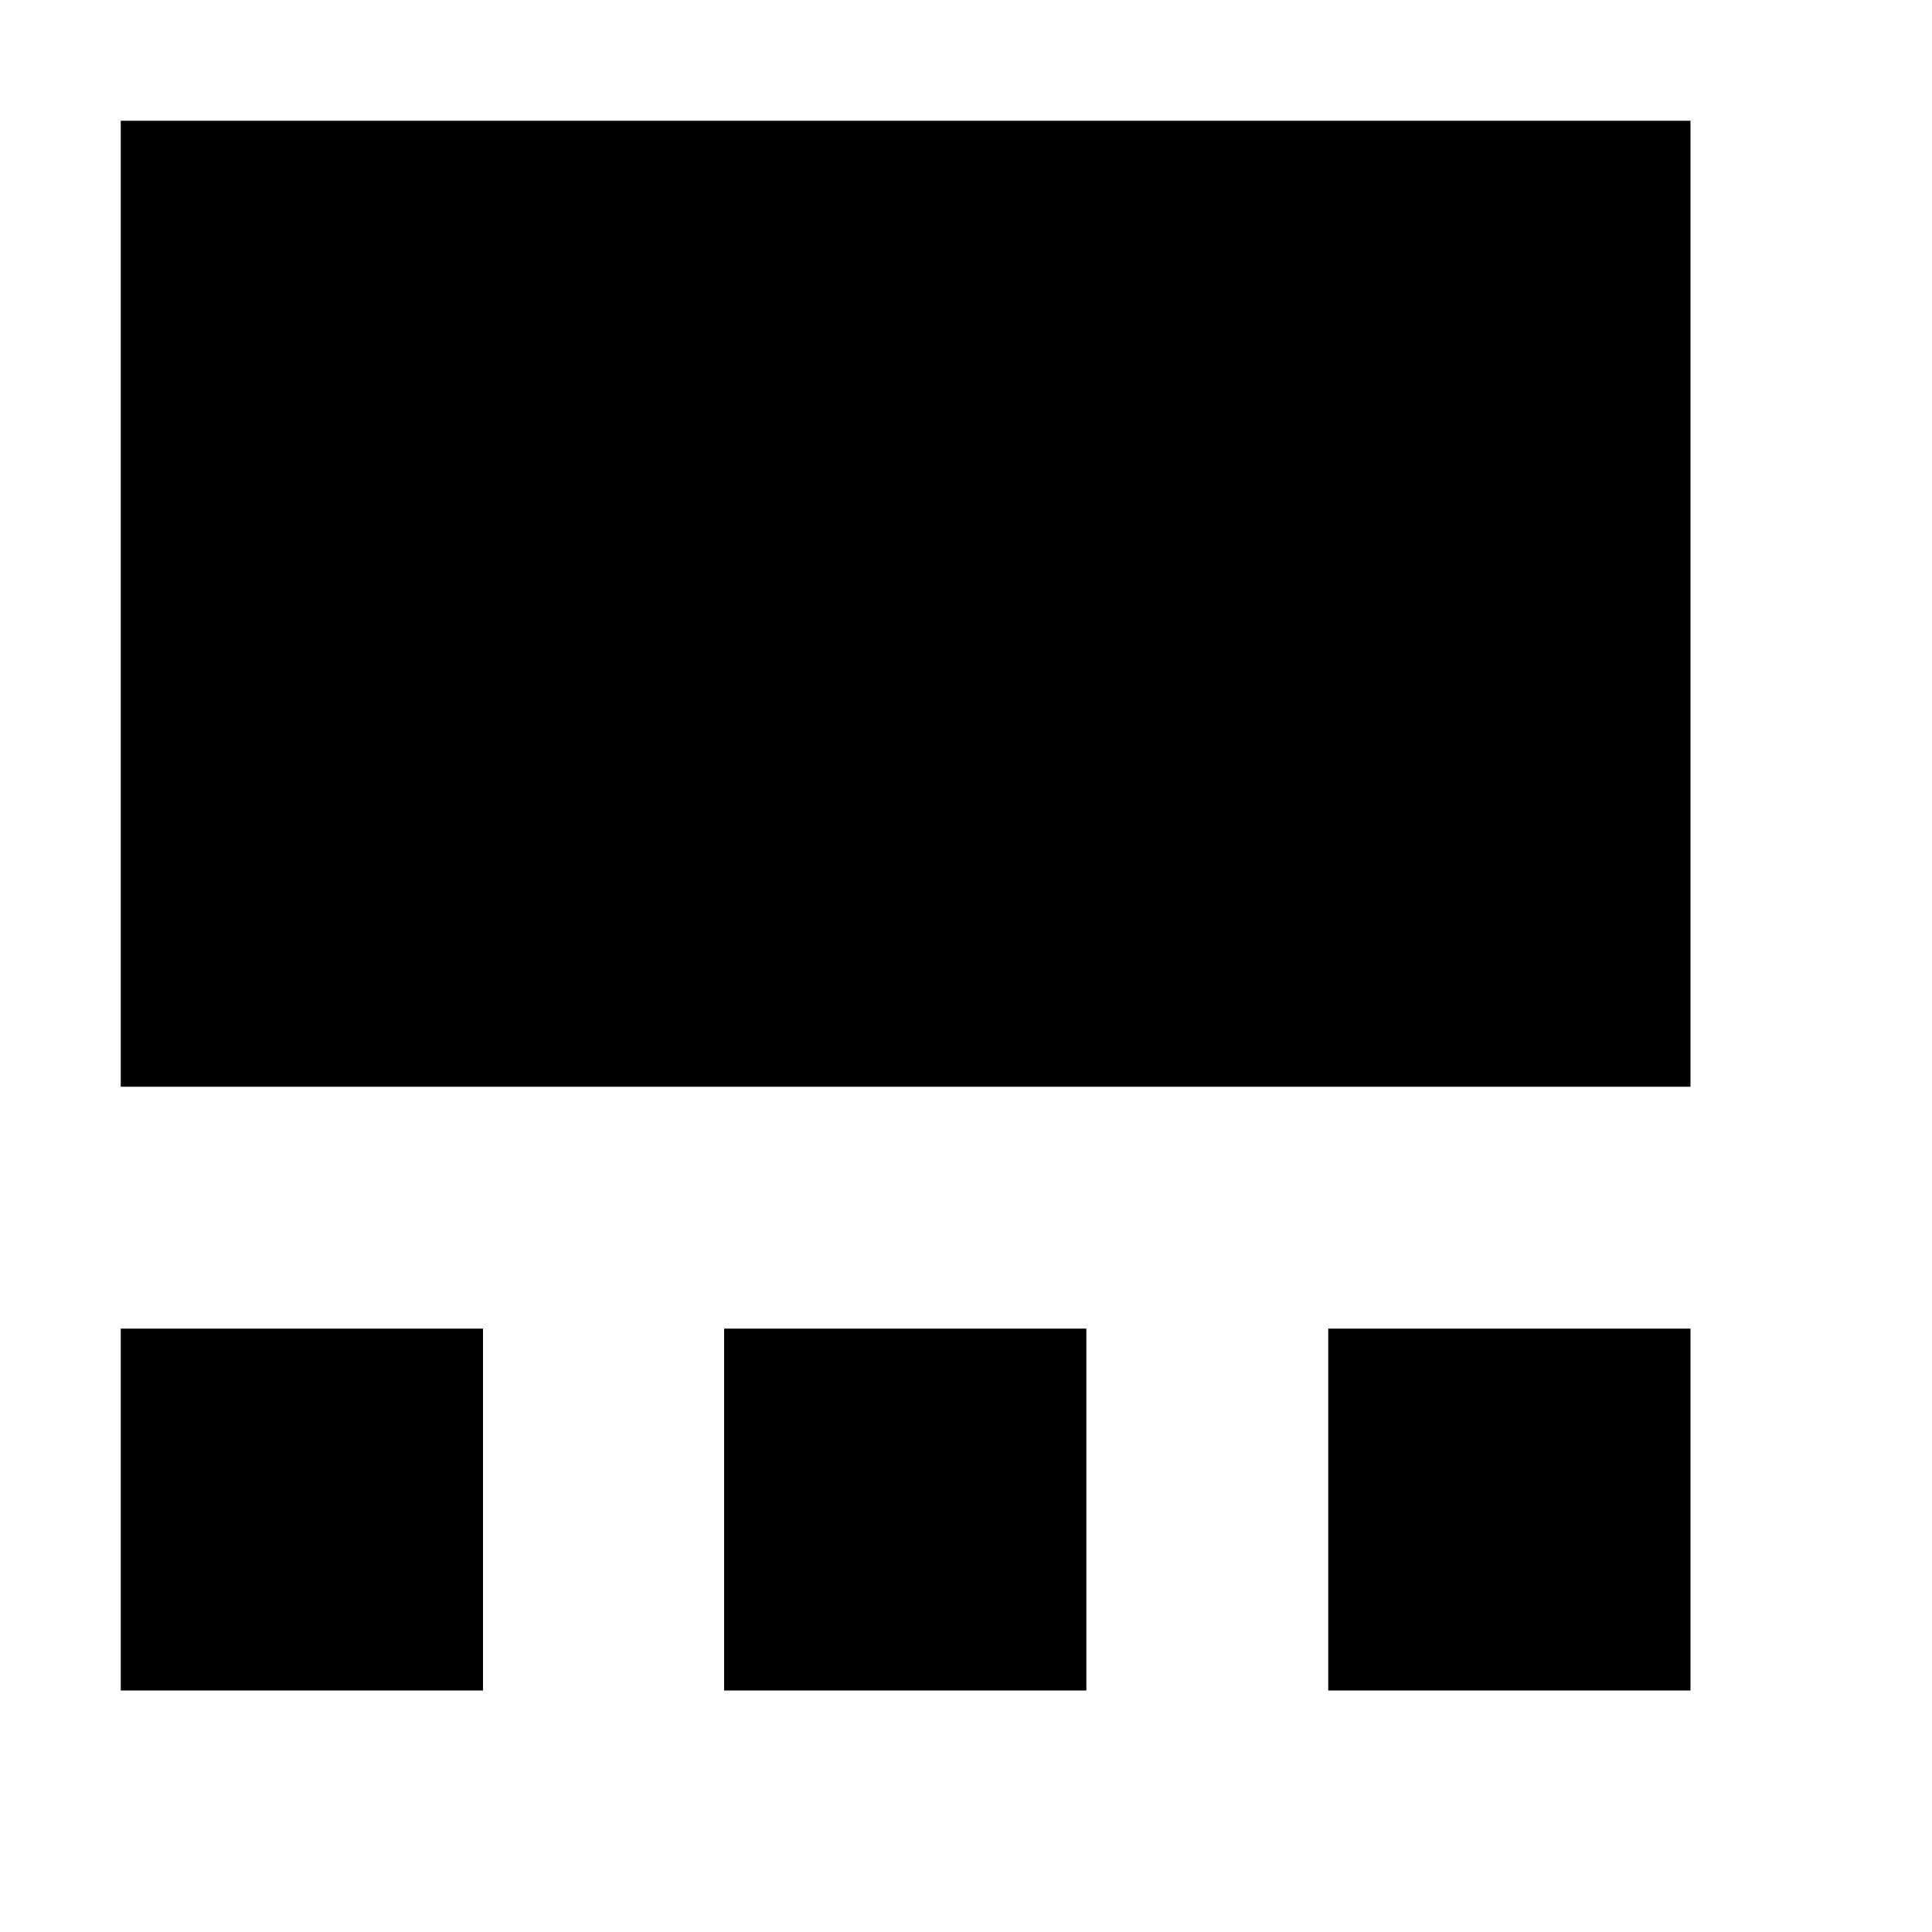<?xml version="1.0" encoding="utf-8"?>
<!-- Generator: Adobe Illustrator 19.2.1, SVG Export Plug-In . SVG Version: 6.00 Build 0)  -->
<svg version="1.1" id="Layer_1" xmlns="http://www.w3.org/2000/svg" xmlns:xlink="http://www.w3.org/1999/xlink" x="0px" y="0px"
	 viewBox="0 0 512 512" enable-background="new 0 0 512 512" xml:space="preserve">
<path d="M352,352.1h96V448h-96V352.1z M191.9,352.1h96V448h-96V352.1z M32,352.1h96V448H32L32,352.1z M32,32h416v256H32L32,32z"/>
</svg>
